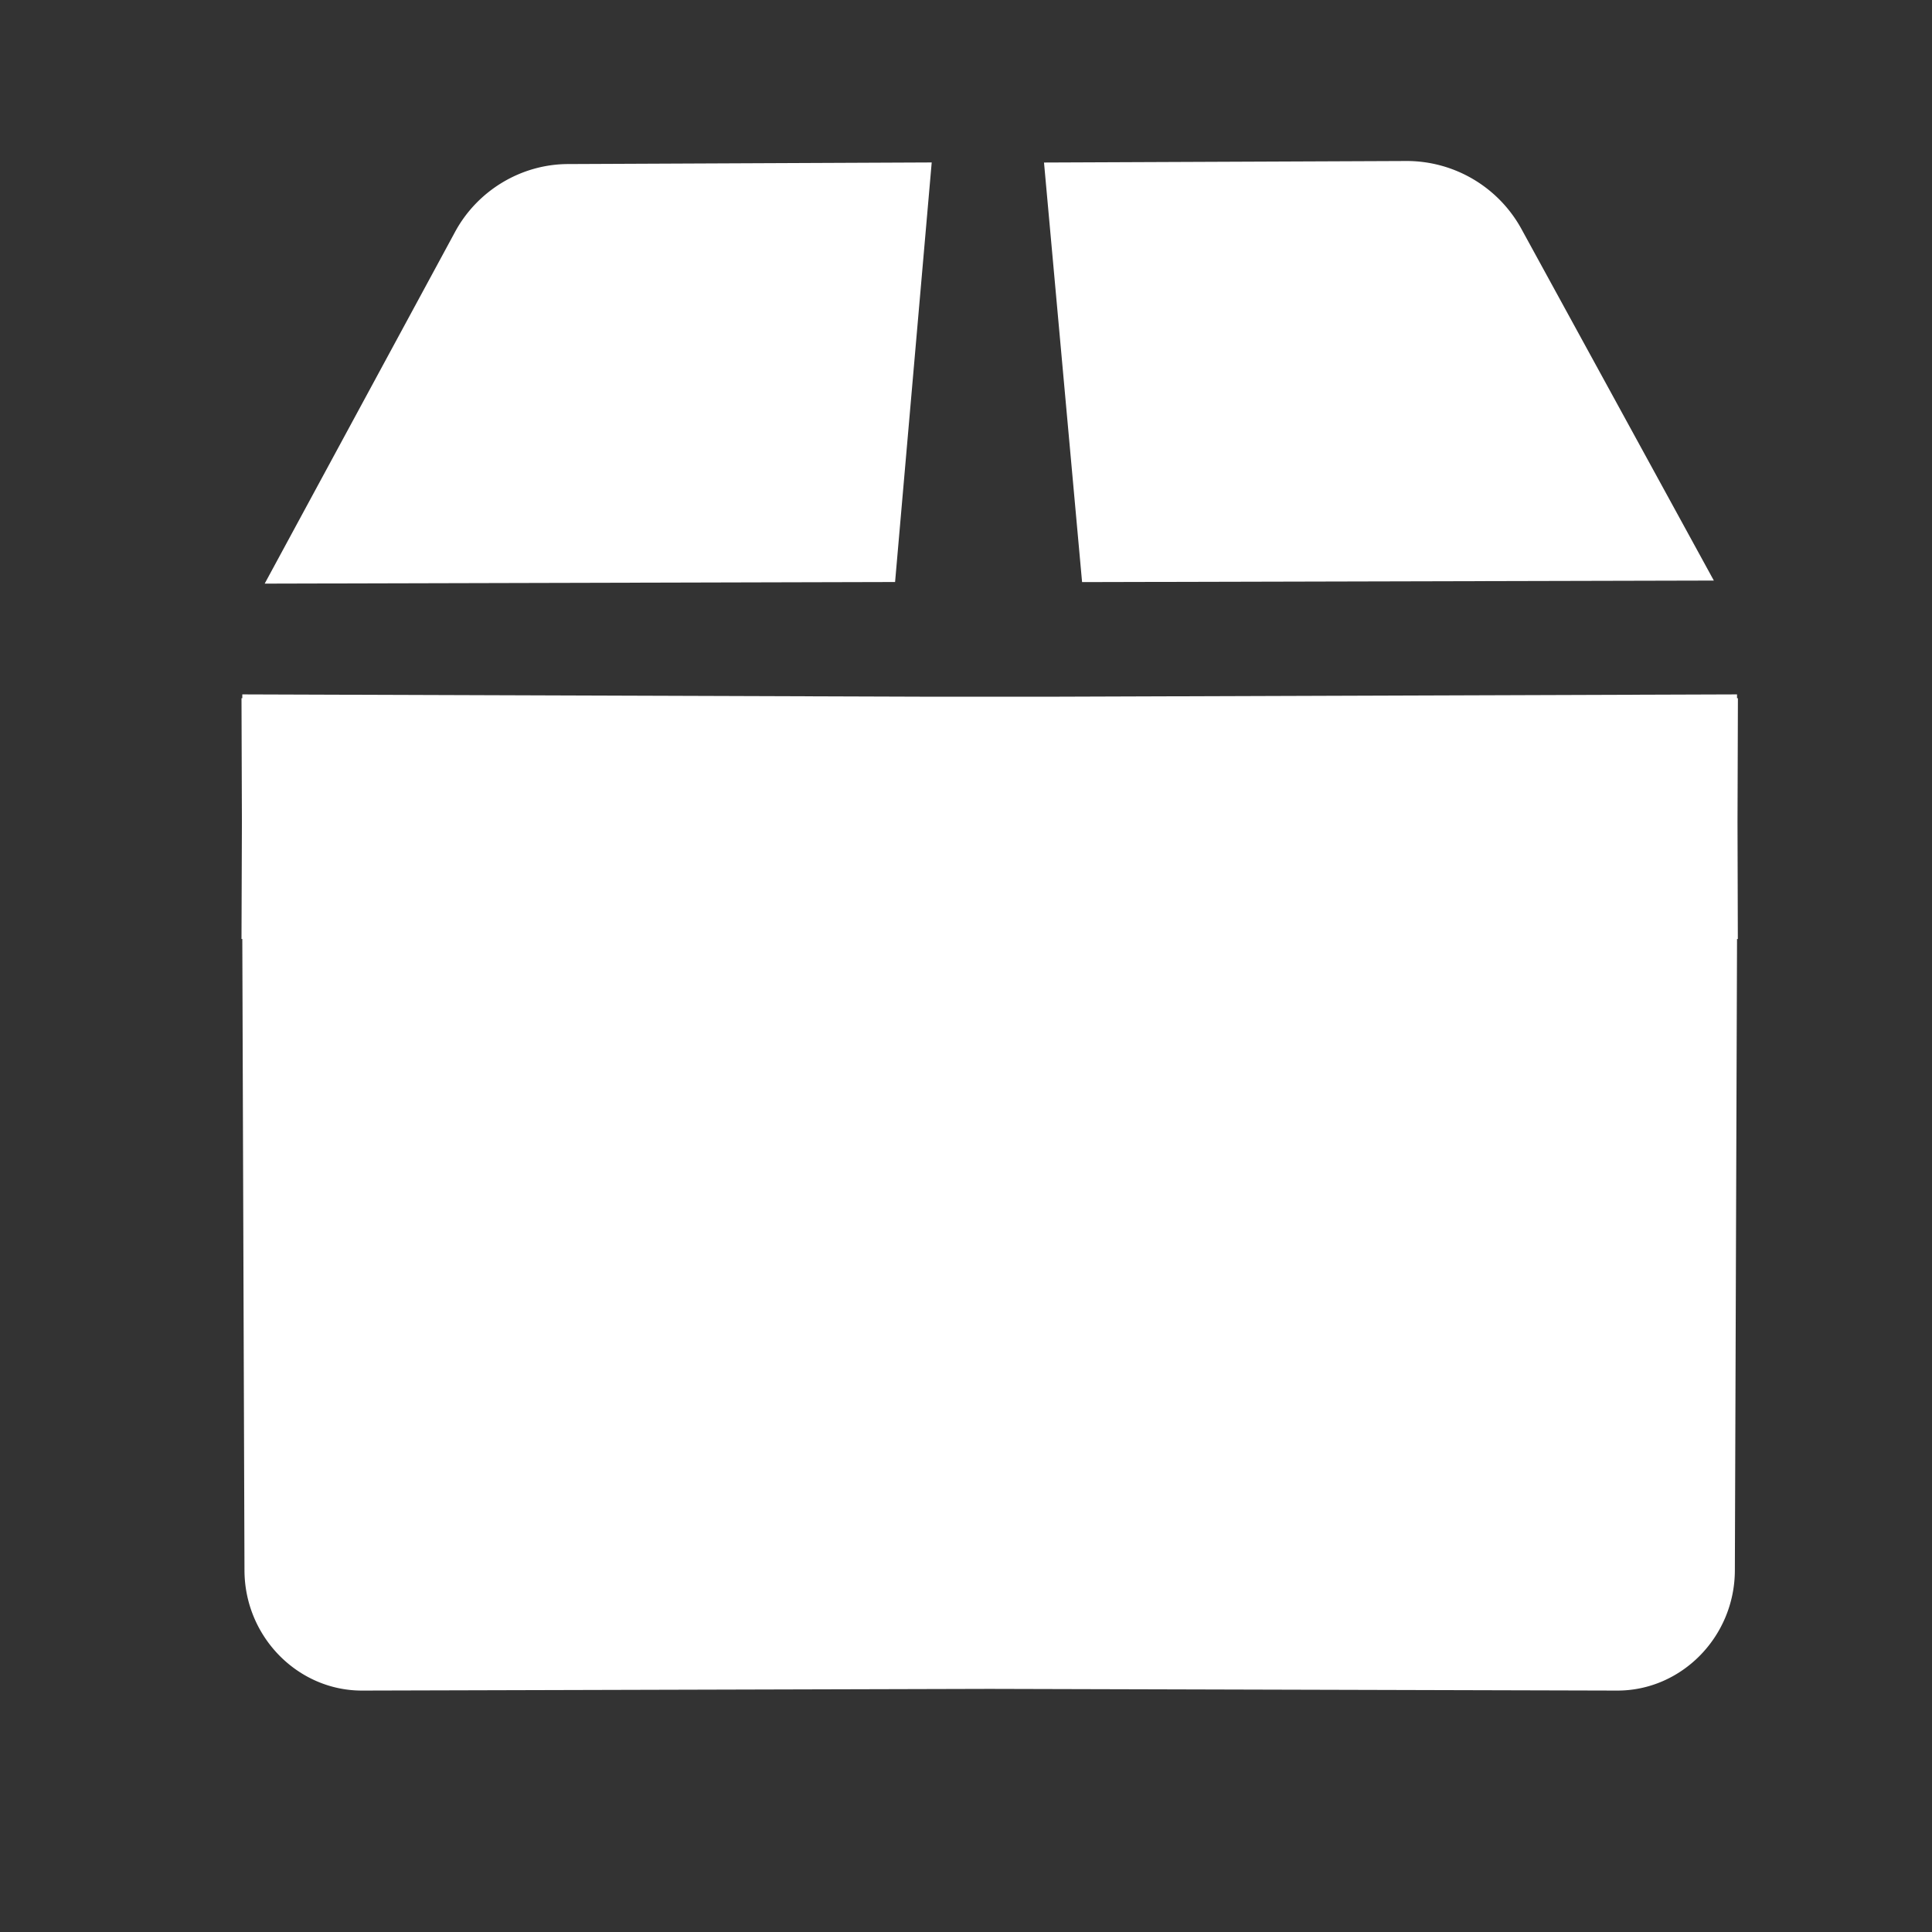 <svg viewBox="0 0 24 24" color="#fff" fill="none" xmlns="http://www.w3.org/2000/svg" width="24" height="24" font-size="24"><rect x="0" y="0" width="24" height="24" fill="#333333" stroke="none"/><path d="m11.574 2.018-4.515.02c-.585 0-1.133.33-1.411.852l-2.36 4.36 7.831-.02.455-5.212ZM21.29 7.212l-2.386-4.36A1.627 1.627 0 0 0 17.483 2l-4.514.019.473 5.212 7.849-.019ZM21.584 10.21l.005-1.537h-.011v-.047l-8.593.029h-1.381L3.01 8.626v.047H3l.005 1.536L3 11.666c.003-.002.007-.002.01-.003l.027 7.841c0 .825.66 1.497 1.459 1.497h.01l7.788-.021 7.788.021h.01c.799 0 1.459-.672 1.459-1.497l.027-7.841a.048.048 0 0 0 .01.003l-.004-1.456Z" fill="currentColor"></path></svg>

